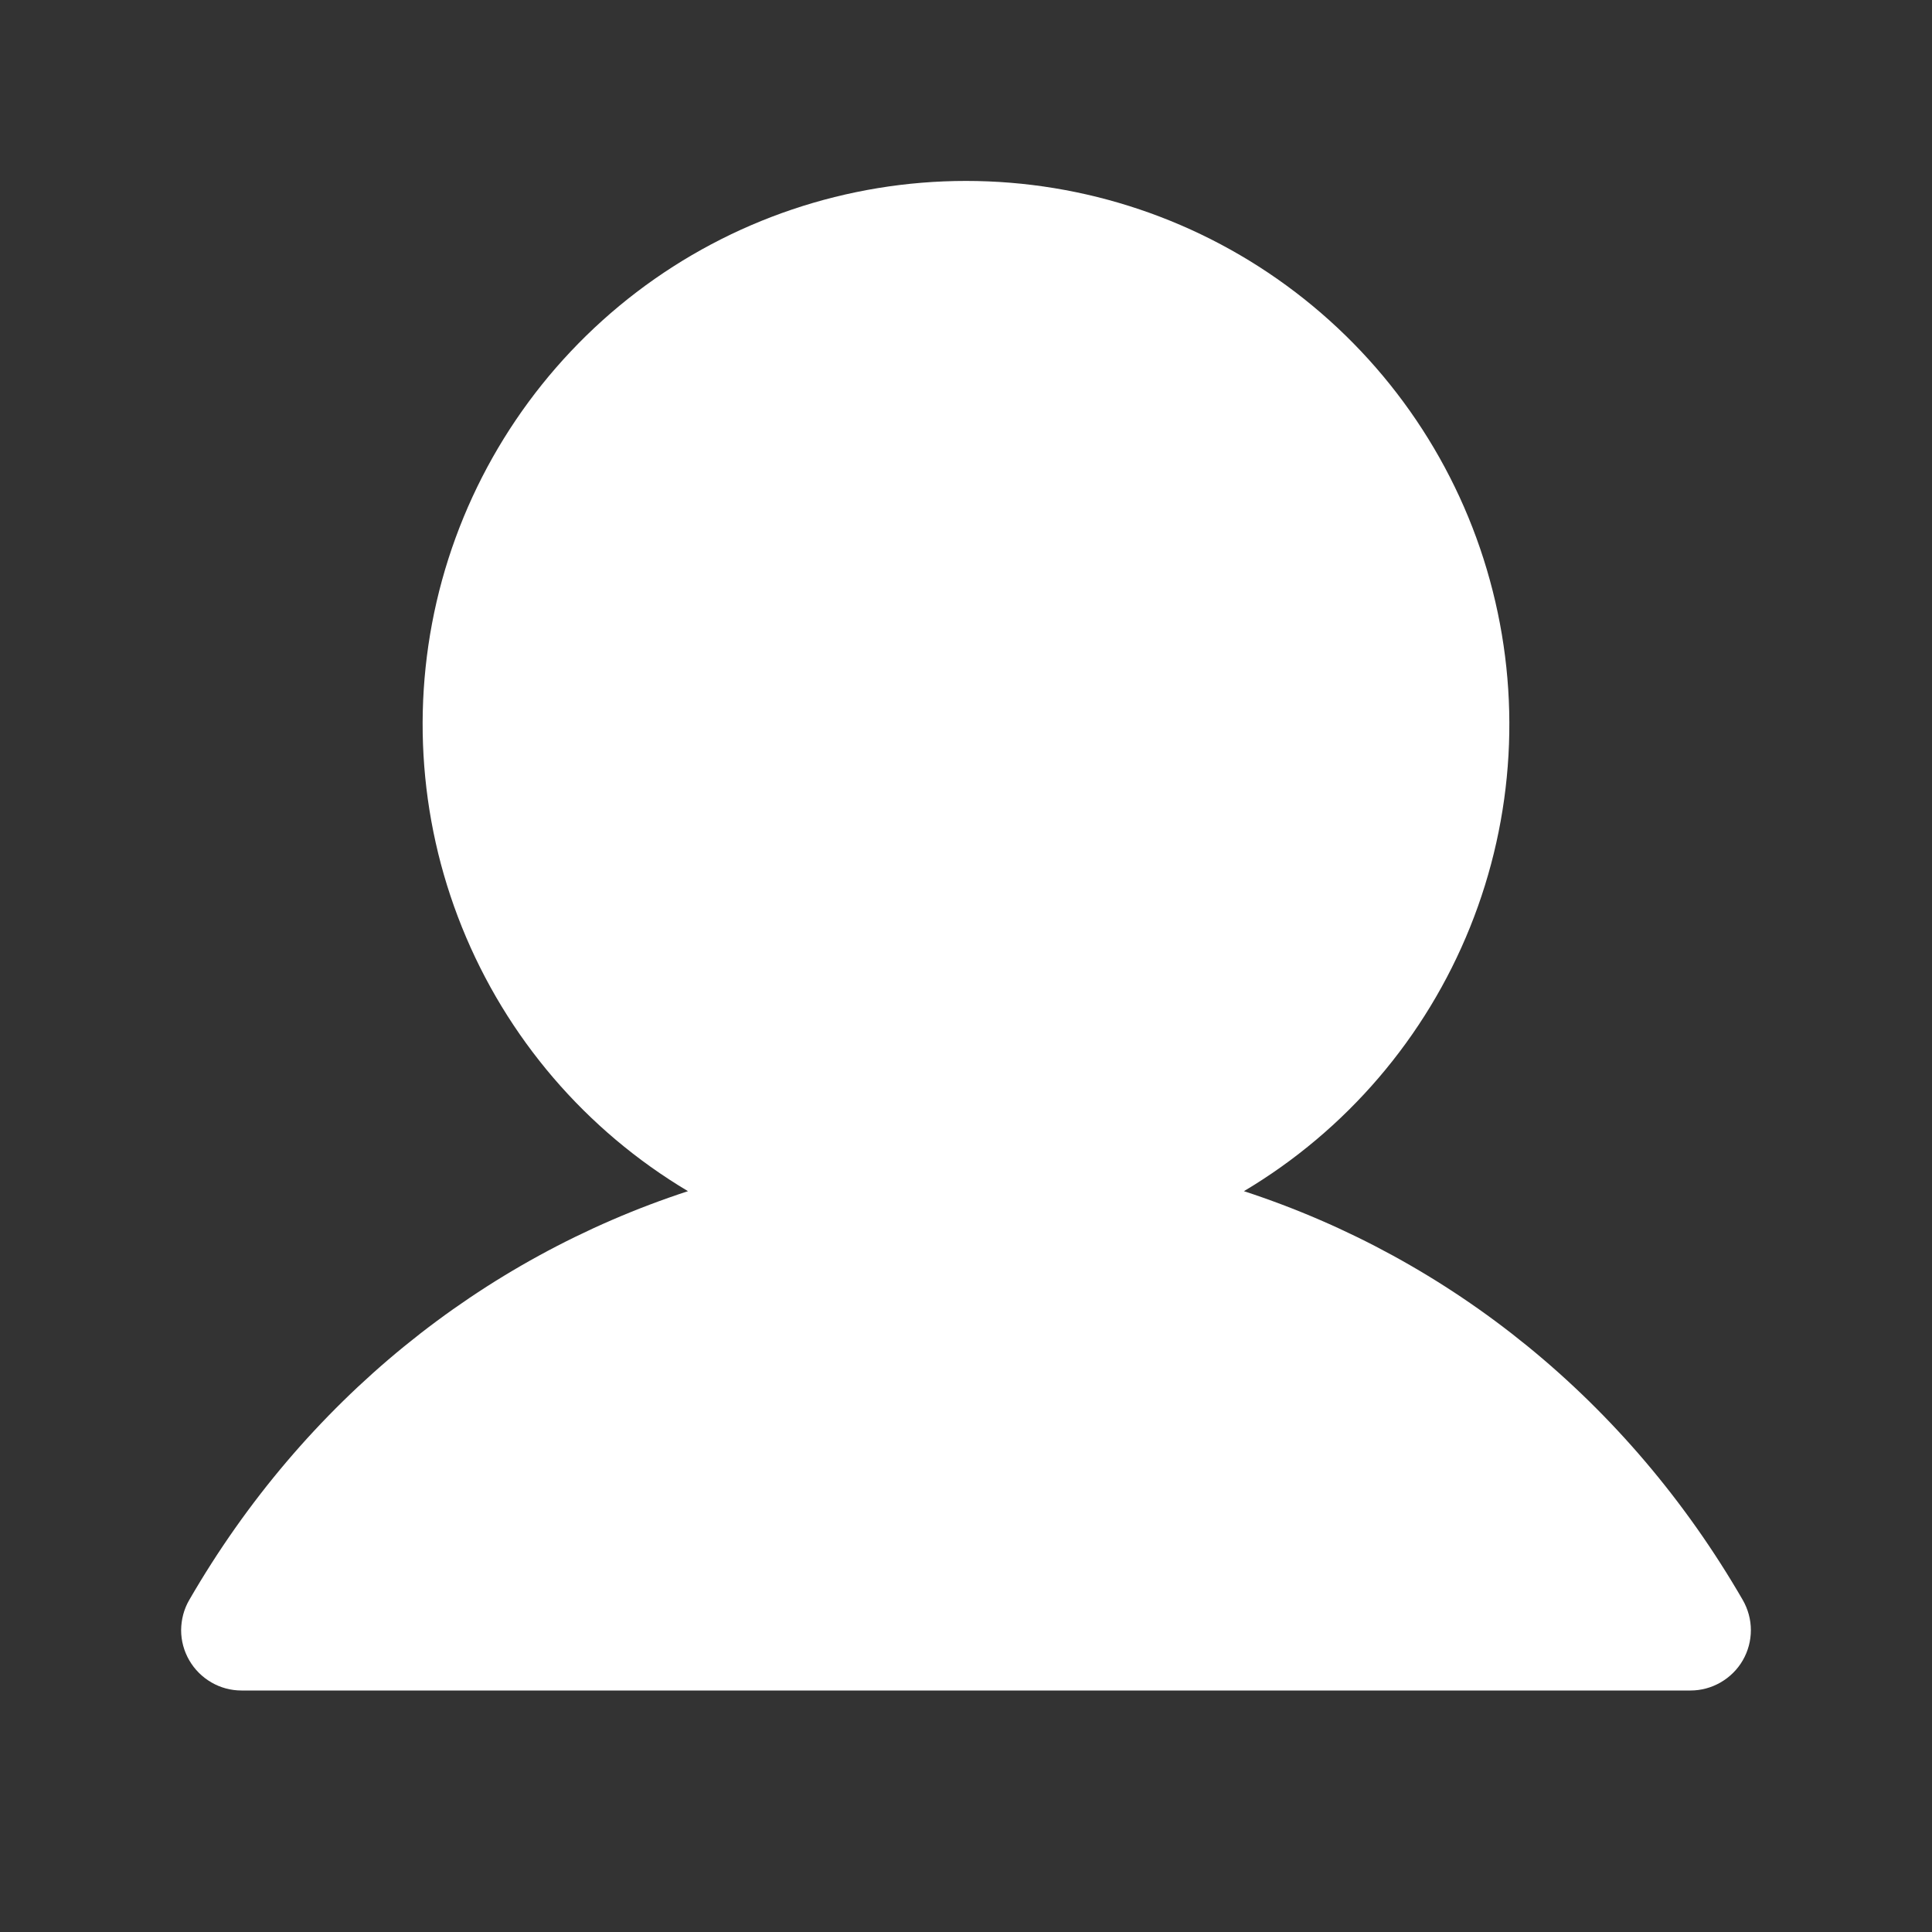 <svg width="20" height="20" viewBox="0 0 20 20" fill="none" xmlns="http://www.w3.org/2000/svg">
<rect x="0" y="0" width="20" height="20" fill="#333333" stroke="none"/>
<path d="M18.041 17.188C17.986 17.283 17.907 17.361 17.812 17.416C17.717 17.471 17.61 17.5 17.5 17.5H2.5C2.39 17.5 2.282 17.471 2.188 17.416C2.093 17.361 2.014 17.282 1.959 17.187C1.904 17.092 1.875 16.985 1.875 16.875C1.876 16.765 1.904 16.657 1.959 16.563C3.149 14.505 4.983 13.03 7.122 12.331C6.064 11.701 5.242 10.741 4.782 9.598C4.322 8.456 4.25 7.193 4.576 6.006C4.903 4.818 5.611 3.771 6.59 3.024C7.57 2.277 8.768 1.873 10 1.873C11.232 1.873 12.429 2.277 13.409 3.024C14.389 3.771 15.097 4.818 15.423 6.006C15.75 7.193 15.678 8.456 15.218 9.598C14.758 10.741 13.936 11.701 12.877 12.331C15.017 13.03 16.851 14.505 18.041 16.563C18.095 16.657 18.125 16.765 18.125 16.875C18.125 16.985 18.096 17.093 18.041 17.188Z" fill="white"/>
</svg>

